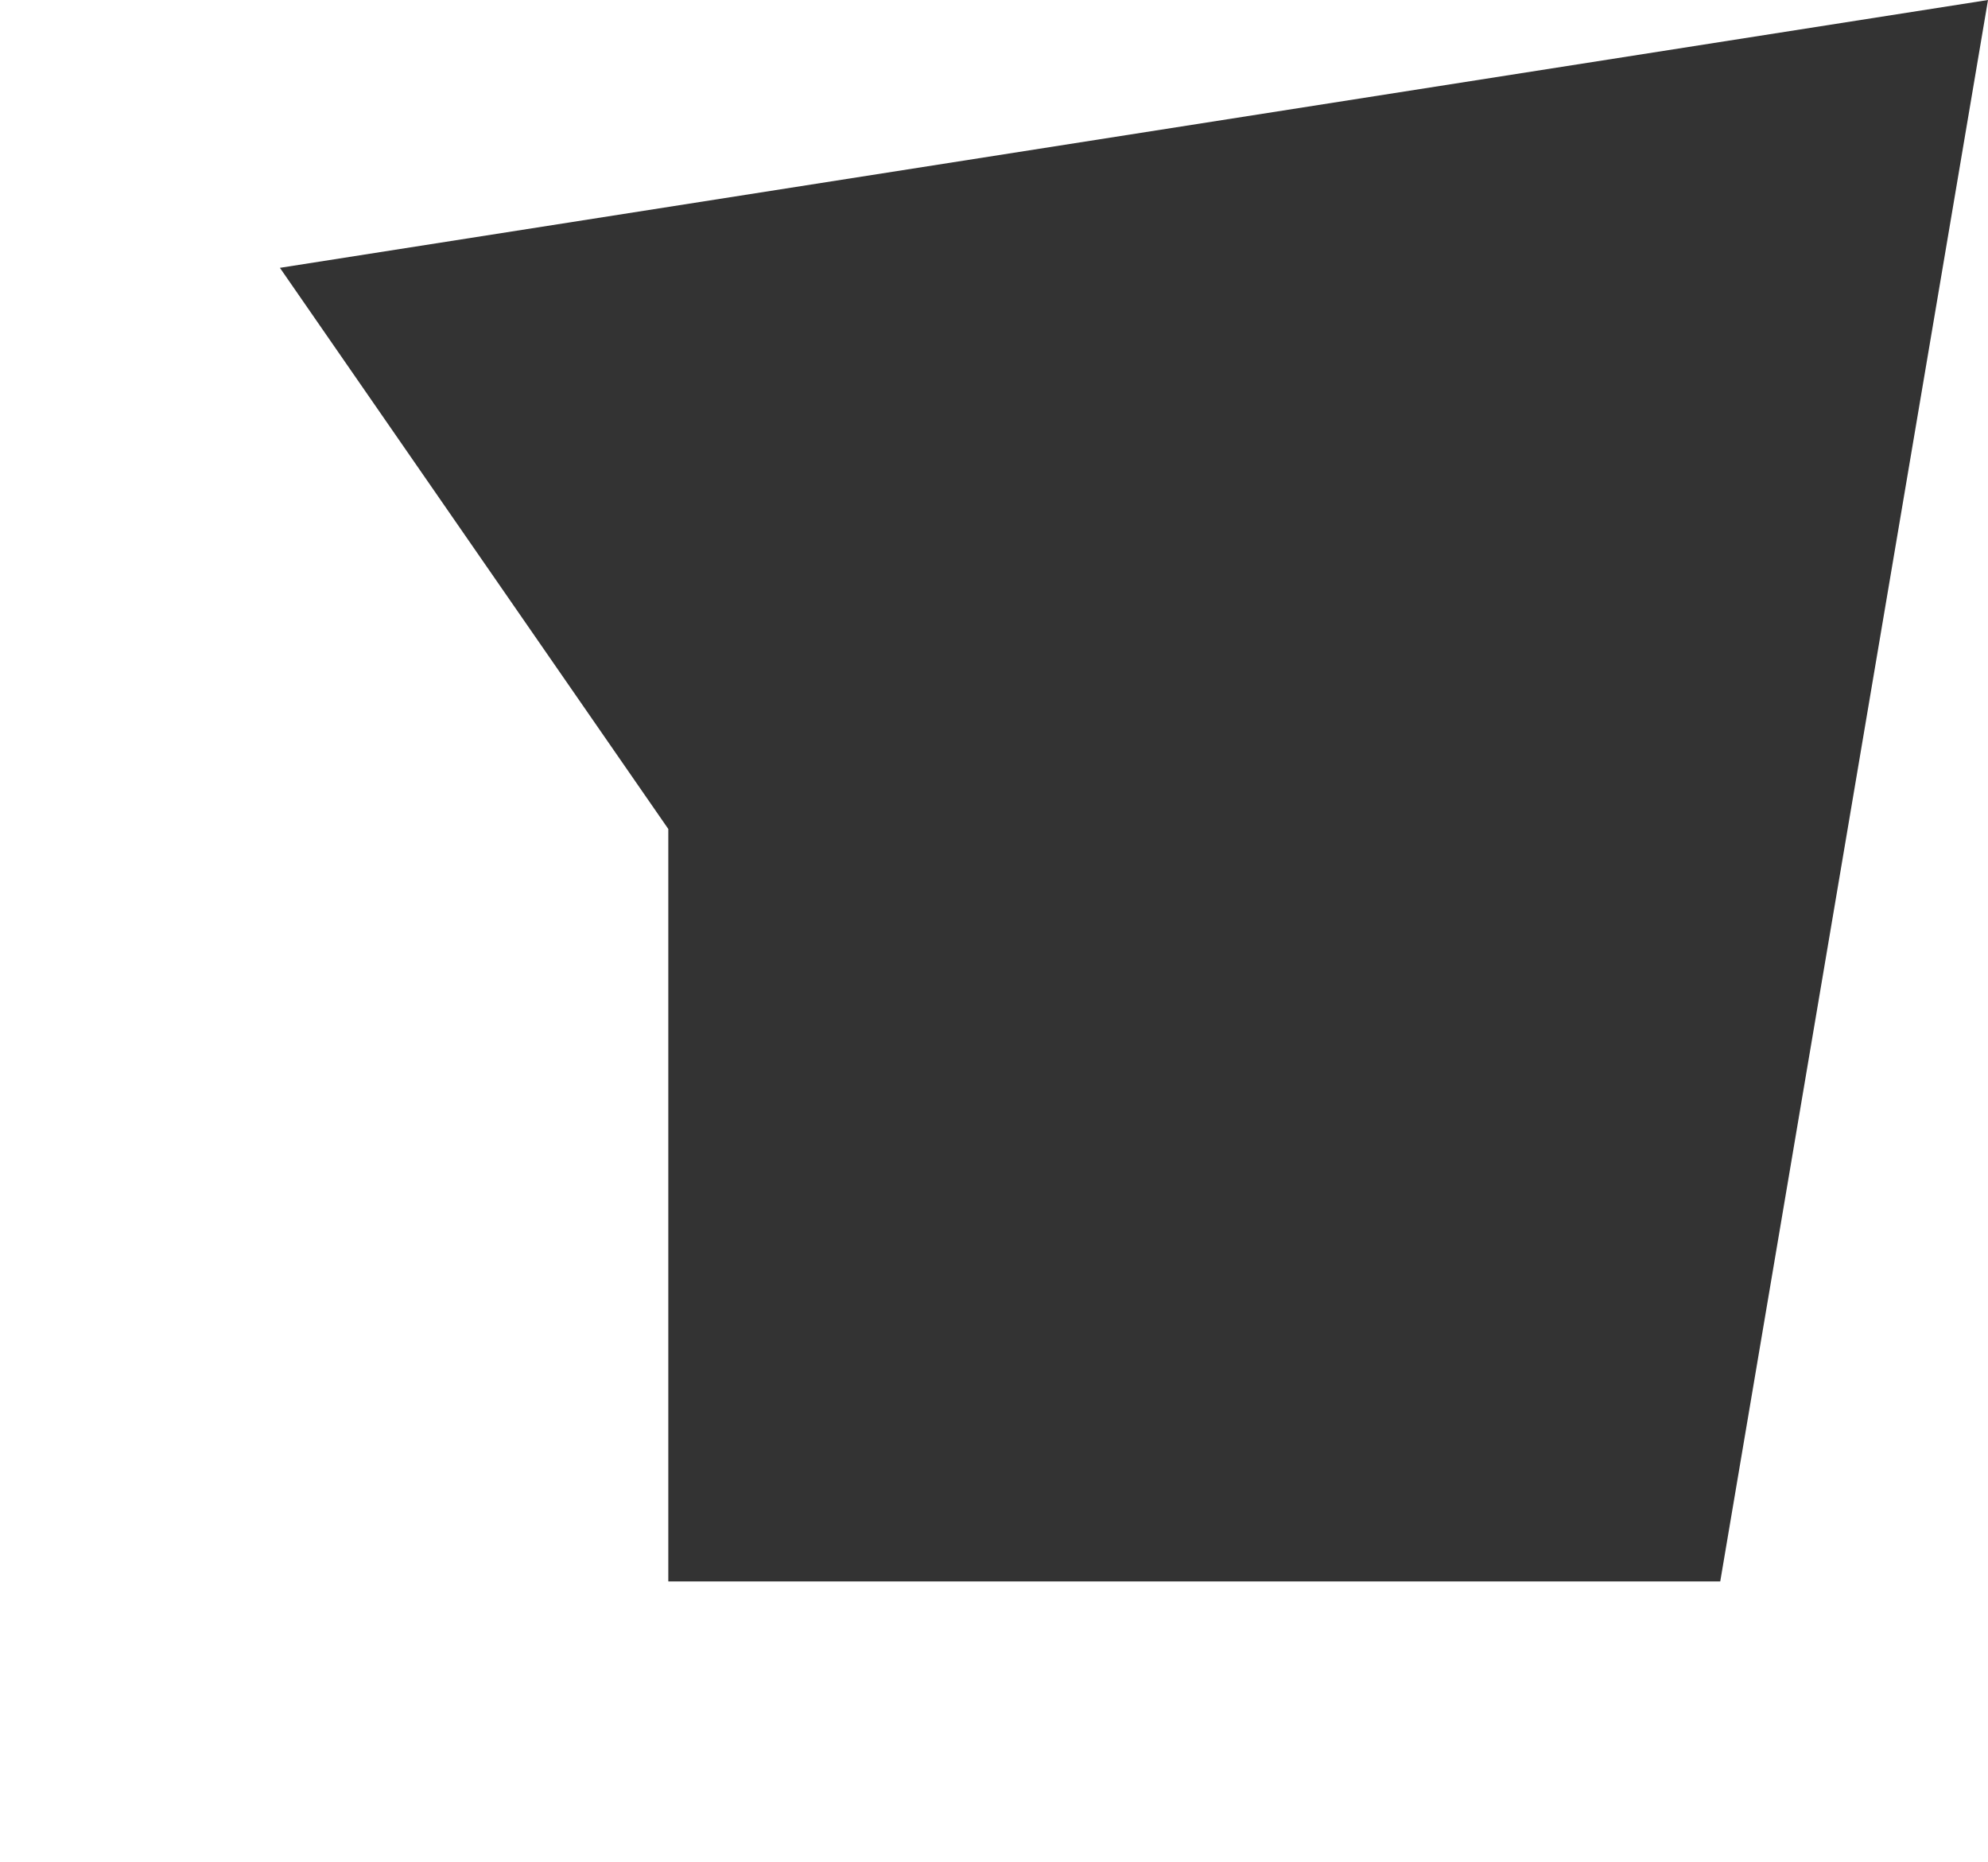 <?xml version="1.0" encoding="UTF-8" standalone="no"?>
<!-- Created with Inkscape (http://www.inkscape.org/) -->

<svg
   xmlns:dc="http://purl.org/dc/elements/1.1/"
   xmlns:cc="http://creativecommons.org/ns#"
   xmlns:rdf="http://www.w3.org/1999/02/22-rdf-syntax-ns#"
   xmlns:svg="http://www.w3.org/2000/svg"
   xmlns="http://www.w3.org/2000/svg"
   xmlns:sodipodi="http://sodipodi.sourceforge.net/DTD/sodipodi-0.dtd"
   xmlns:inkscape="http://www.inkscape.org/namespaces/inkscape"
   width="140.738mm"
   height="131.789mm"
   viewBox="0 0 140.738 131.789"
   version="1.1"
   id="svg4651"
   inkscape:version="0.92.2 (5c3e80d, 2017-08-06)"
   sodipodi:docname="Logo Final.svg">
  <rect x="0" y="0" width="140.738" height="131.789" fill="#333333" stroke="none"/>
  <defs
     id="defs4645" />
  <sodipodi:namedview
     id="base"
     pagecolor="#ffffff"
     bordercolor="#666666"
     borderopacity="1.0"
     inkscape:pageopacity="0.0"
     inkscape:pageshadow="2"
     inkscape:zoom="0.7"
     inkscape:cx="242.19071"
     inkscape:cy="230.8775"
     inkscape:document-units="mm"
     inkscape:current-layer="layer1"
     showgrid="false"
     inkscape:window-width="1366"
     inkscape:window-height="715"
     inkscape:window-x="-8"
     inkscape:window-y="-8"
     inkscape:window-maximized="1"
     fit-margin-top="0"
     fit-margin-left="0"
     fit-margin-right="0"
     fit-margin-bottom="0" />
  <g
     inkscape:label="Layer 1"
     inkscape:groupmode="layer"
     id="layer1"
     transform="translate(-27.527,-77.621)">
    <path
       style="fill:#ffffff;fill-opacity:1;stroke:none;stroke-width:0.724;stroke-linecap:butt;stroke-linejoin:round;stroke-miterlimit:4;stroke-dasharray:none;stroke-opacity:1"
       d="M 27.527,77.621 V 209.41 H 168.265 V 189.551 77.621 L 149.309,189.551 H 74.839 V 136.295 L 47.343,96.577 168.265,77.621 Z"
       id="path4599"
       inkscape:connector-curvature="0"
       inkscape:export-filename="C:\Users\Pedro P Rodriguez\Documents\Proyectos\Web Dev\Portfolio\favicon.png"
       inkscape:export-xdpi="72.190002"
       inkscape:export-ydpi="72.190002" />
  </g>
</svg>
